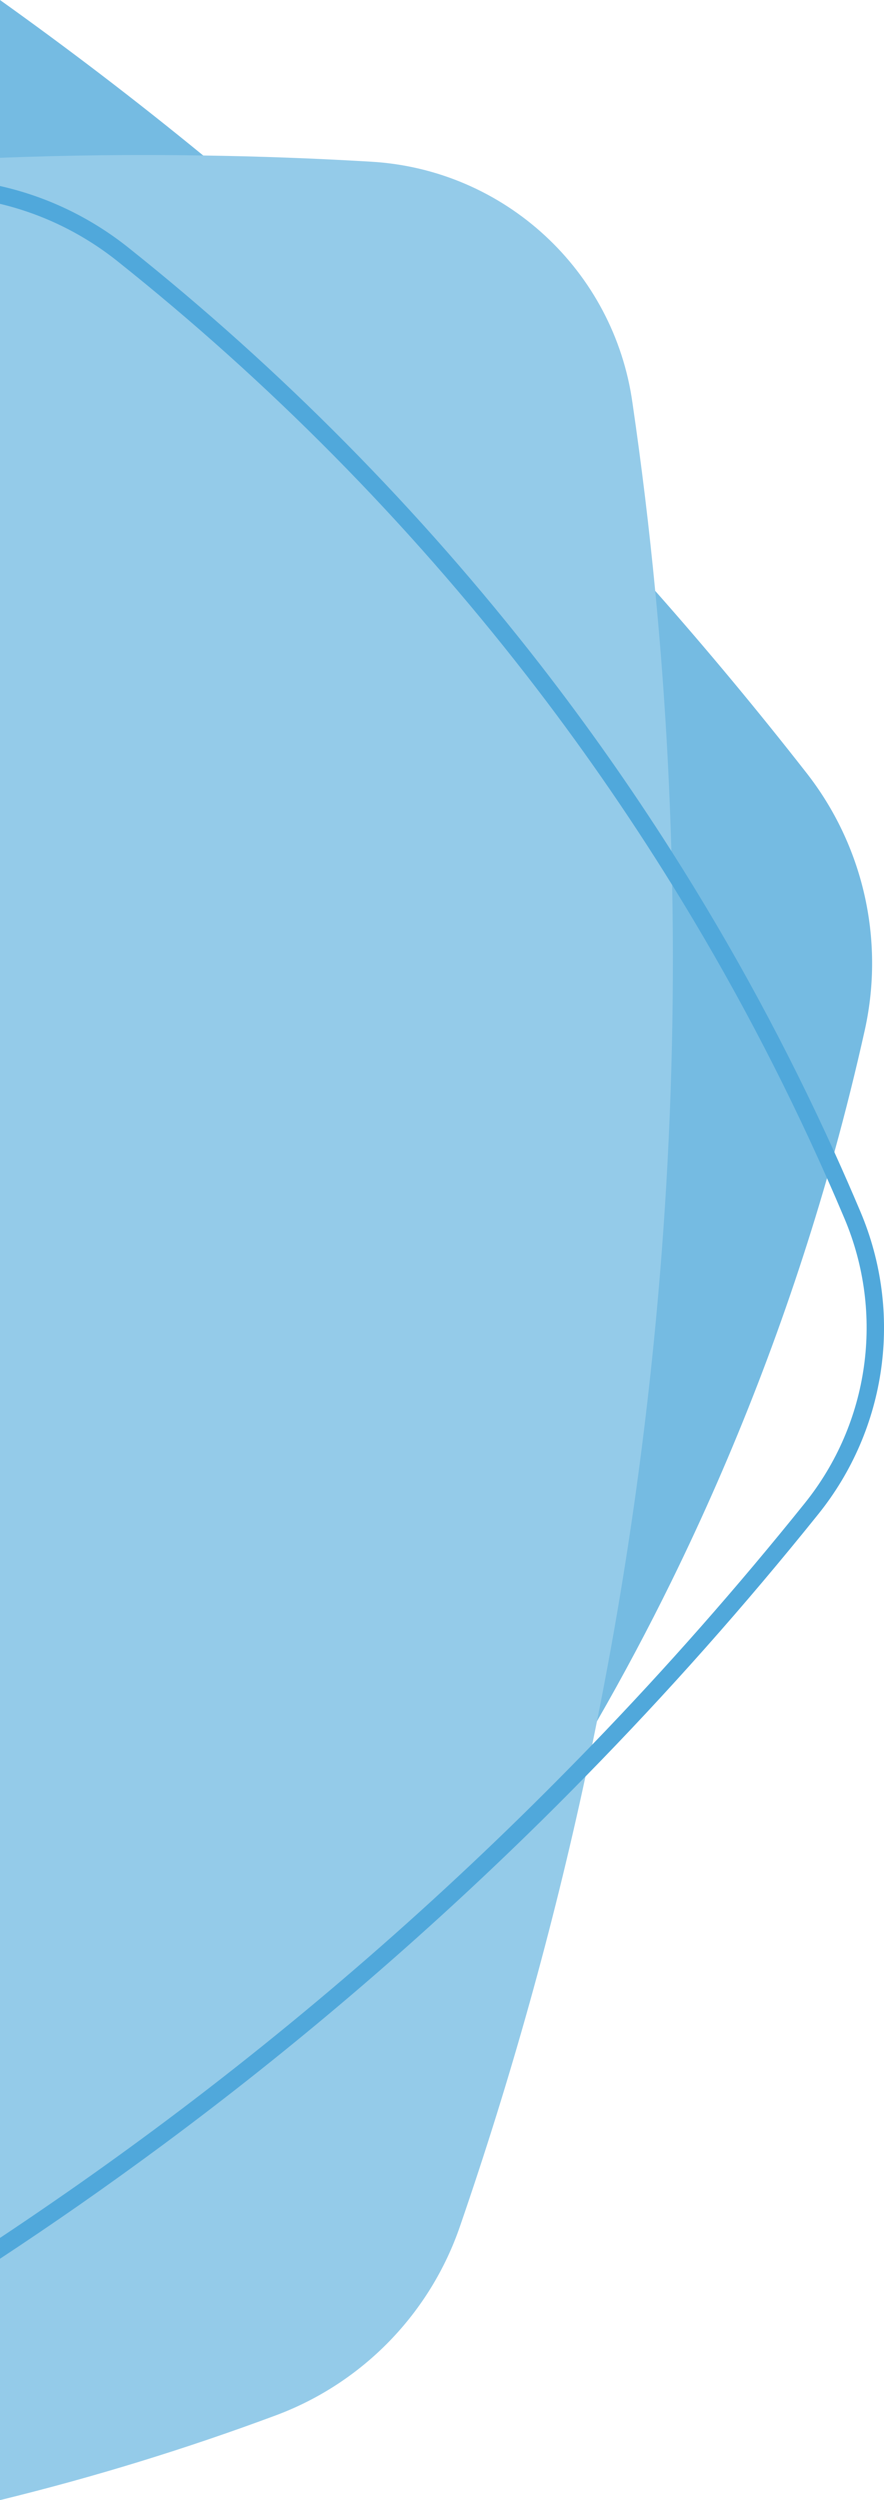 <?xml version="1.0" encoding="UTF-8"?>
<svg id="Capa_2" data-name="Capa 2" xmlns="http://www.w3.org/2000/svg" viewBox="0 0 203.39 574.97">
  <defs>
    <style>
      .cls-1 {
        fill: #75bbe2;
      }

      .cls-2 {
        fill: #94cbe9;
      }

      .cls-3 {
        fill: #50a8db;
      }
    </style>
  </defs>
  <g id="Capa_1-2" data-name="Capa 1">
    <g>
      <g id="Trazado_7019" data-name="Trazado 7019">
        <path class="cls-1" d="M199.02,236.67c-2.11,9.5-4.46,18.93-7.05,28.3-.55,2-1.12,4-1.69,5.99-9.2,31.89-21.18,62.93-35.82,92.76-5.35,10.9-11.06,21.61-17.11,32.13-2.08,3.63-4.21,7.23-6.39,10.81-3.06,5.07-6.21,10.1-9.45,15.07-14.32,22.05-30.21,43.09-47.55,62.94-14.06,16.13-34.89,24.37-55.86,22.53-1.97-.17-3.94-.43-5.91-.79-1.03-.18-2.05-.39-3.08-.62-3.04-.69-6.08-1.4-9.11-2.12V0C7.82,5.58,15.55,11.29,23.19,17.12c7.96,6.08,15.82,12.3,23.56,18.64,37.31,30.53,72.09,64.02,104,100.13,12,13.57,23.58,27.5,34.75,41.79,13.08,16.66,18.04,38.3,13.52,58.99Z"/>
      </g>
      <g id="Trazado_7021" data-name="Trazado 7021">
        <path class="cls-2" d="M152.22,288.34c-2.78,36.14-7.75,72.04-14.87,107.51-.36,1.8-.72,3.59-1.09,5.38-.51,2.44-1.02,4.88-1.55,7.32-7.53,34.96-17.17,69.49-28.85,103.37-6.86,20.05-22.31,35.98-42.14,43.46-20.86,7.78-42.14,14.32-63.72,19.59V36.29c15.57-.6,31.16-.78,46.75-.53,12.9,.19,25.79,.66,38.68,1.43,30.69,1.81,55.84,25.03,60.09,55.48,2.1,14.37,3.85,28.78,5.23,43.22,1.92,19.9,3.16,39.85,3.72,59.83,.07,2.6,.14,5.2,.18,7.8,.55,28.27-.26,56.58-2.43,84.82Z"/>
      </g>
      <g id="Trazado_7022" data-name="Trazado 7022">
        <path class="cls-3" d="M197.97,278.67c-1.94-4.59-3.94-9.16-6-13.7-10.86-23.94-23.39-47.09-37.5-69.25-9.38-14.74-19.45-29.05-30.18-42.87-27.71-35.65-59.66-67.97-94.99-96.09-8.73-6.9-18.75-11.62-29.3-13.98v4.1c9.65,2.3,18.8,6.69,26.81,13.02,35.08,27.91,66.81,60.01,94.32,95.4,12.03,15.48,23.21,31.58,33.52,48.22,13.4,21.62,25.31,44.16,35.63,67.44,1.37,3.07,2.7,6.16,4.01,9.26h0c9.26,21.9,5.75,47-9.16,65.52-15.45,19.24-31.76,37.76-48.87,55.49-1.76,1.82-3.52,3.63-5.3,5.43-29.64,30.16-61.63,58-95.64,83.22-7.61,5.64-15.32,11.16-23.13,16.53-4.04,2.79-8.1,5.54-12.19,8.26v4.79c6.09-4.01,12.12-8.1,18.1-12.26,6.61-4.61,13.14-9.31,19.61-14.1,29.52-21.89,57.52-45.75,83.8-71.37,4.46-4.34,8.86-8.74,13.2-13.18,18.82-19.19,36.69-39.32,53.54-60.3,15.83-19.67,19.56-46.33,9.72-69.58Z"/>
      </g>
    </g>
  </g>
</svg>
